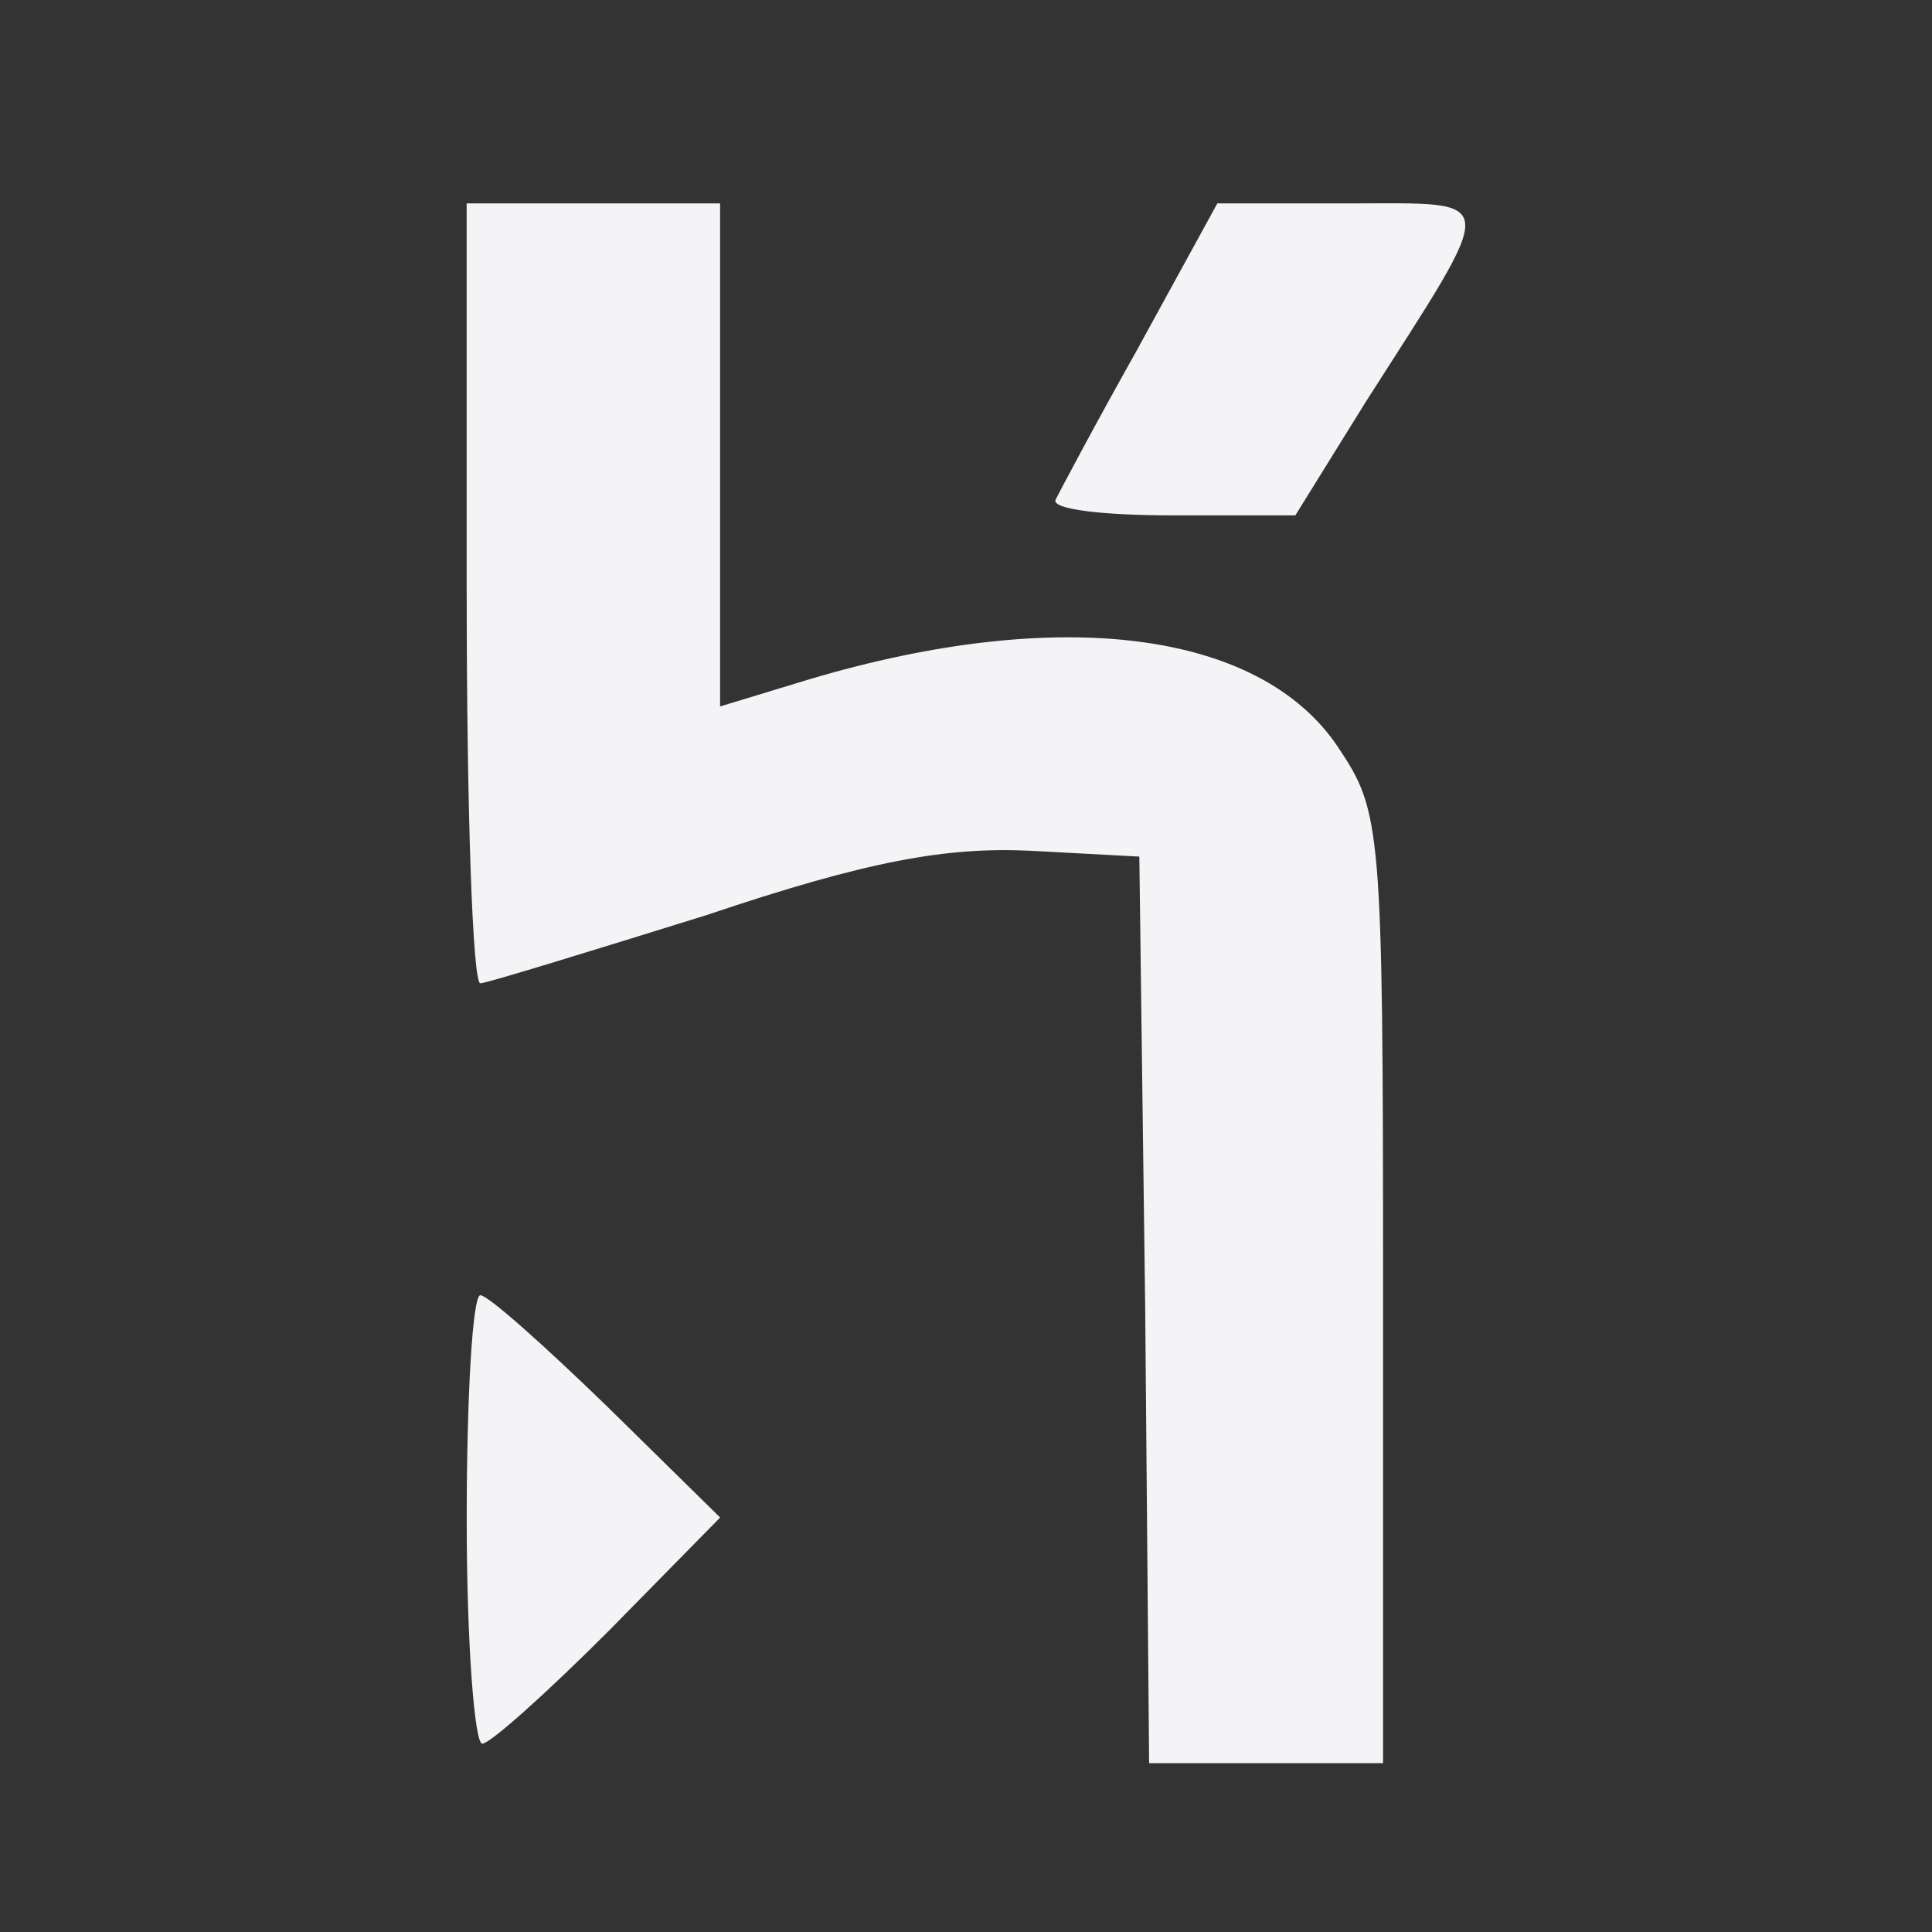 <svg height="32" viewBox="0 0 32 32" width="32" xmlns="http://www.w3.org/2000/svg"><rect x="0" y="0" width="32" height="32" fill="#333333" stroke="none"/><path d="m7.73 9.828c0 3.552.097 6.459.226 6.459.097 0 1.776-.517 3.746-1.13 2.68-.904 3.972-1.13 5.361-1.066l1.808.097.097 7.492.065 7.524h3.875v-7.88c0-7.653-.032-7.879-.743-8.945-1.292-1.938-4.618-2.358-8.752-1.13l-1.486.452v-8.332h-4.198v6.459zm11.142-4.101c-.711 1.26-1.324 2.422-1.389 2.551-.065.161.807.258 1.938.258h2.034l1.162-1.873c2.228-3.488 2.261-3.294-.258-3.294h-2.196l-1.292 2.357zm-11.142 19.44c0 2.034.129 3.714.258 3.714s1.066-.839 2.099-1.873l1.841-1.873-1.873-1.841c-1.033-1.001-1.97-1.841-2.099-1.841s-.226 1.679-.226 3.714z" fill="#f4f4f7"/></svg>
